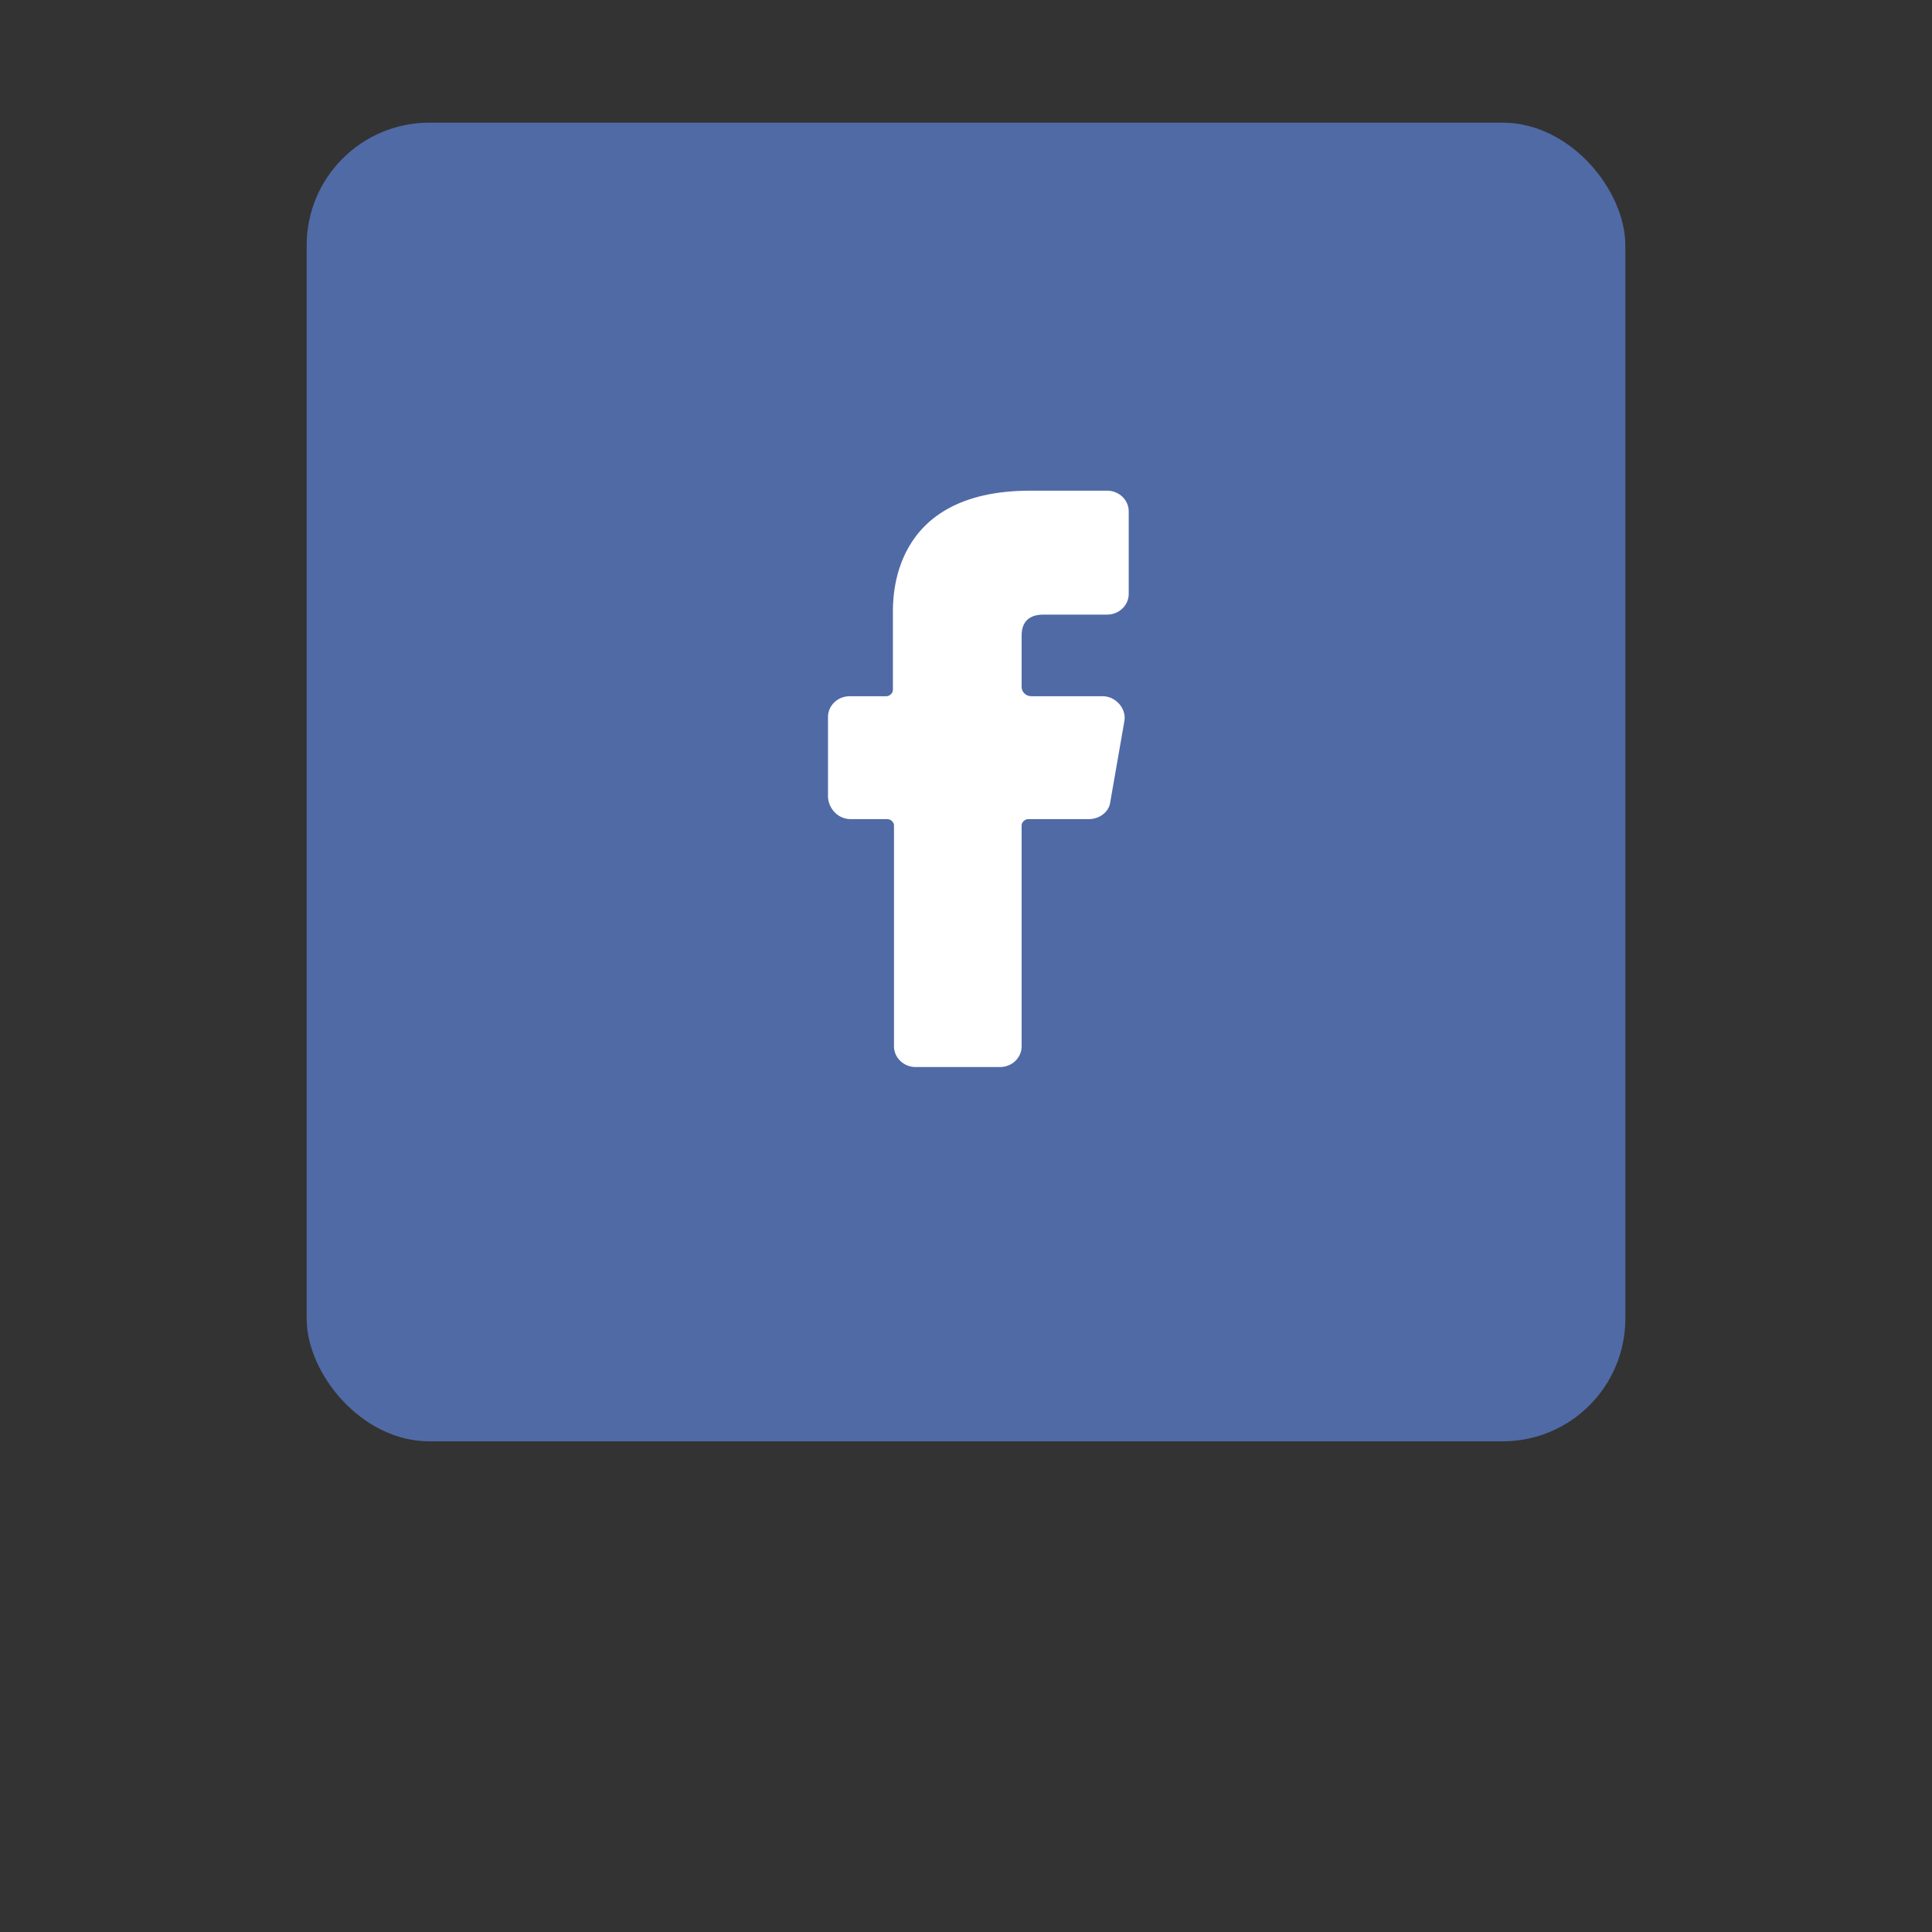 <svg viewBox="0 0 63 63" fill="none" xmlns="http://www.w3.org/2000/svg">
<rect x="0" y="0" width="63" height="63" fill="#333333" stroke="none"/>
<g>
<rect x="10" y="4" width="43" height="43" rx="4" fill="#506AA6"/>
</g>
<path d="M27.741 26.711H28.94C29.046 26.711 29.152 26.812 29.152 26.913V34.122C29.152 34.492 29.469 34.795 29.857 34.795H32.609C32.997 34.795 33.314 34.492 33.314 34.122V26.913C33.314 26.812 33.42 26.711 33.526 26.711H35.501C35.854 26.711 36.171 26.476 36.207 26.139L36.665 23.511C36.736 23.107 36.383 22.703 35.96 22.703H33.632C33.455 22.703 33.314 22.568 33.314 22.4V20.716C33.314 20.278 33.561 20.042 34.02 20.042H36.101C36.489 20.042 36.806 19.739 36.806 19.368V16.674C36.806 16.303 36.489 16 36.101 16H33.596C29.011 16 29.116 19.537 29.116 20.042V22.501C29.116 22.602 29.011 22.703 28.905 22.703H27.706C27.317 22.703 27 23.006 27 23.377V26.004C27.035 26.408 27.353 26.711 27.741 26.711Z" fill="white"/>
</svg>
